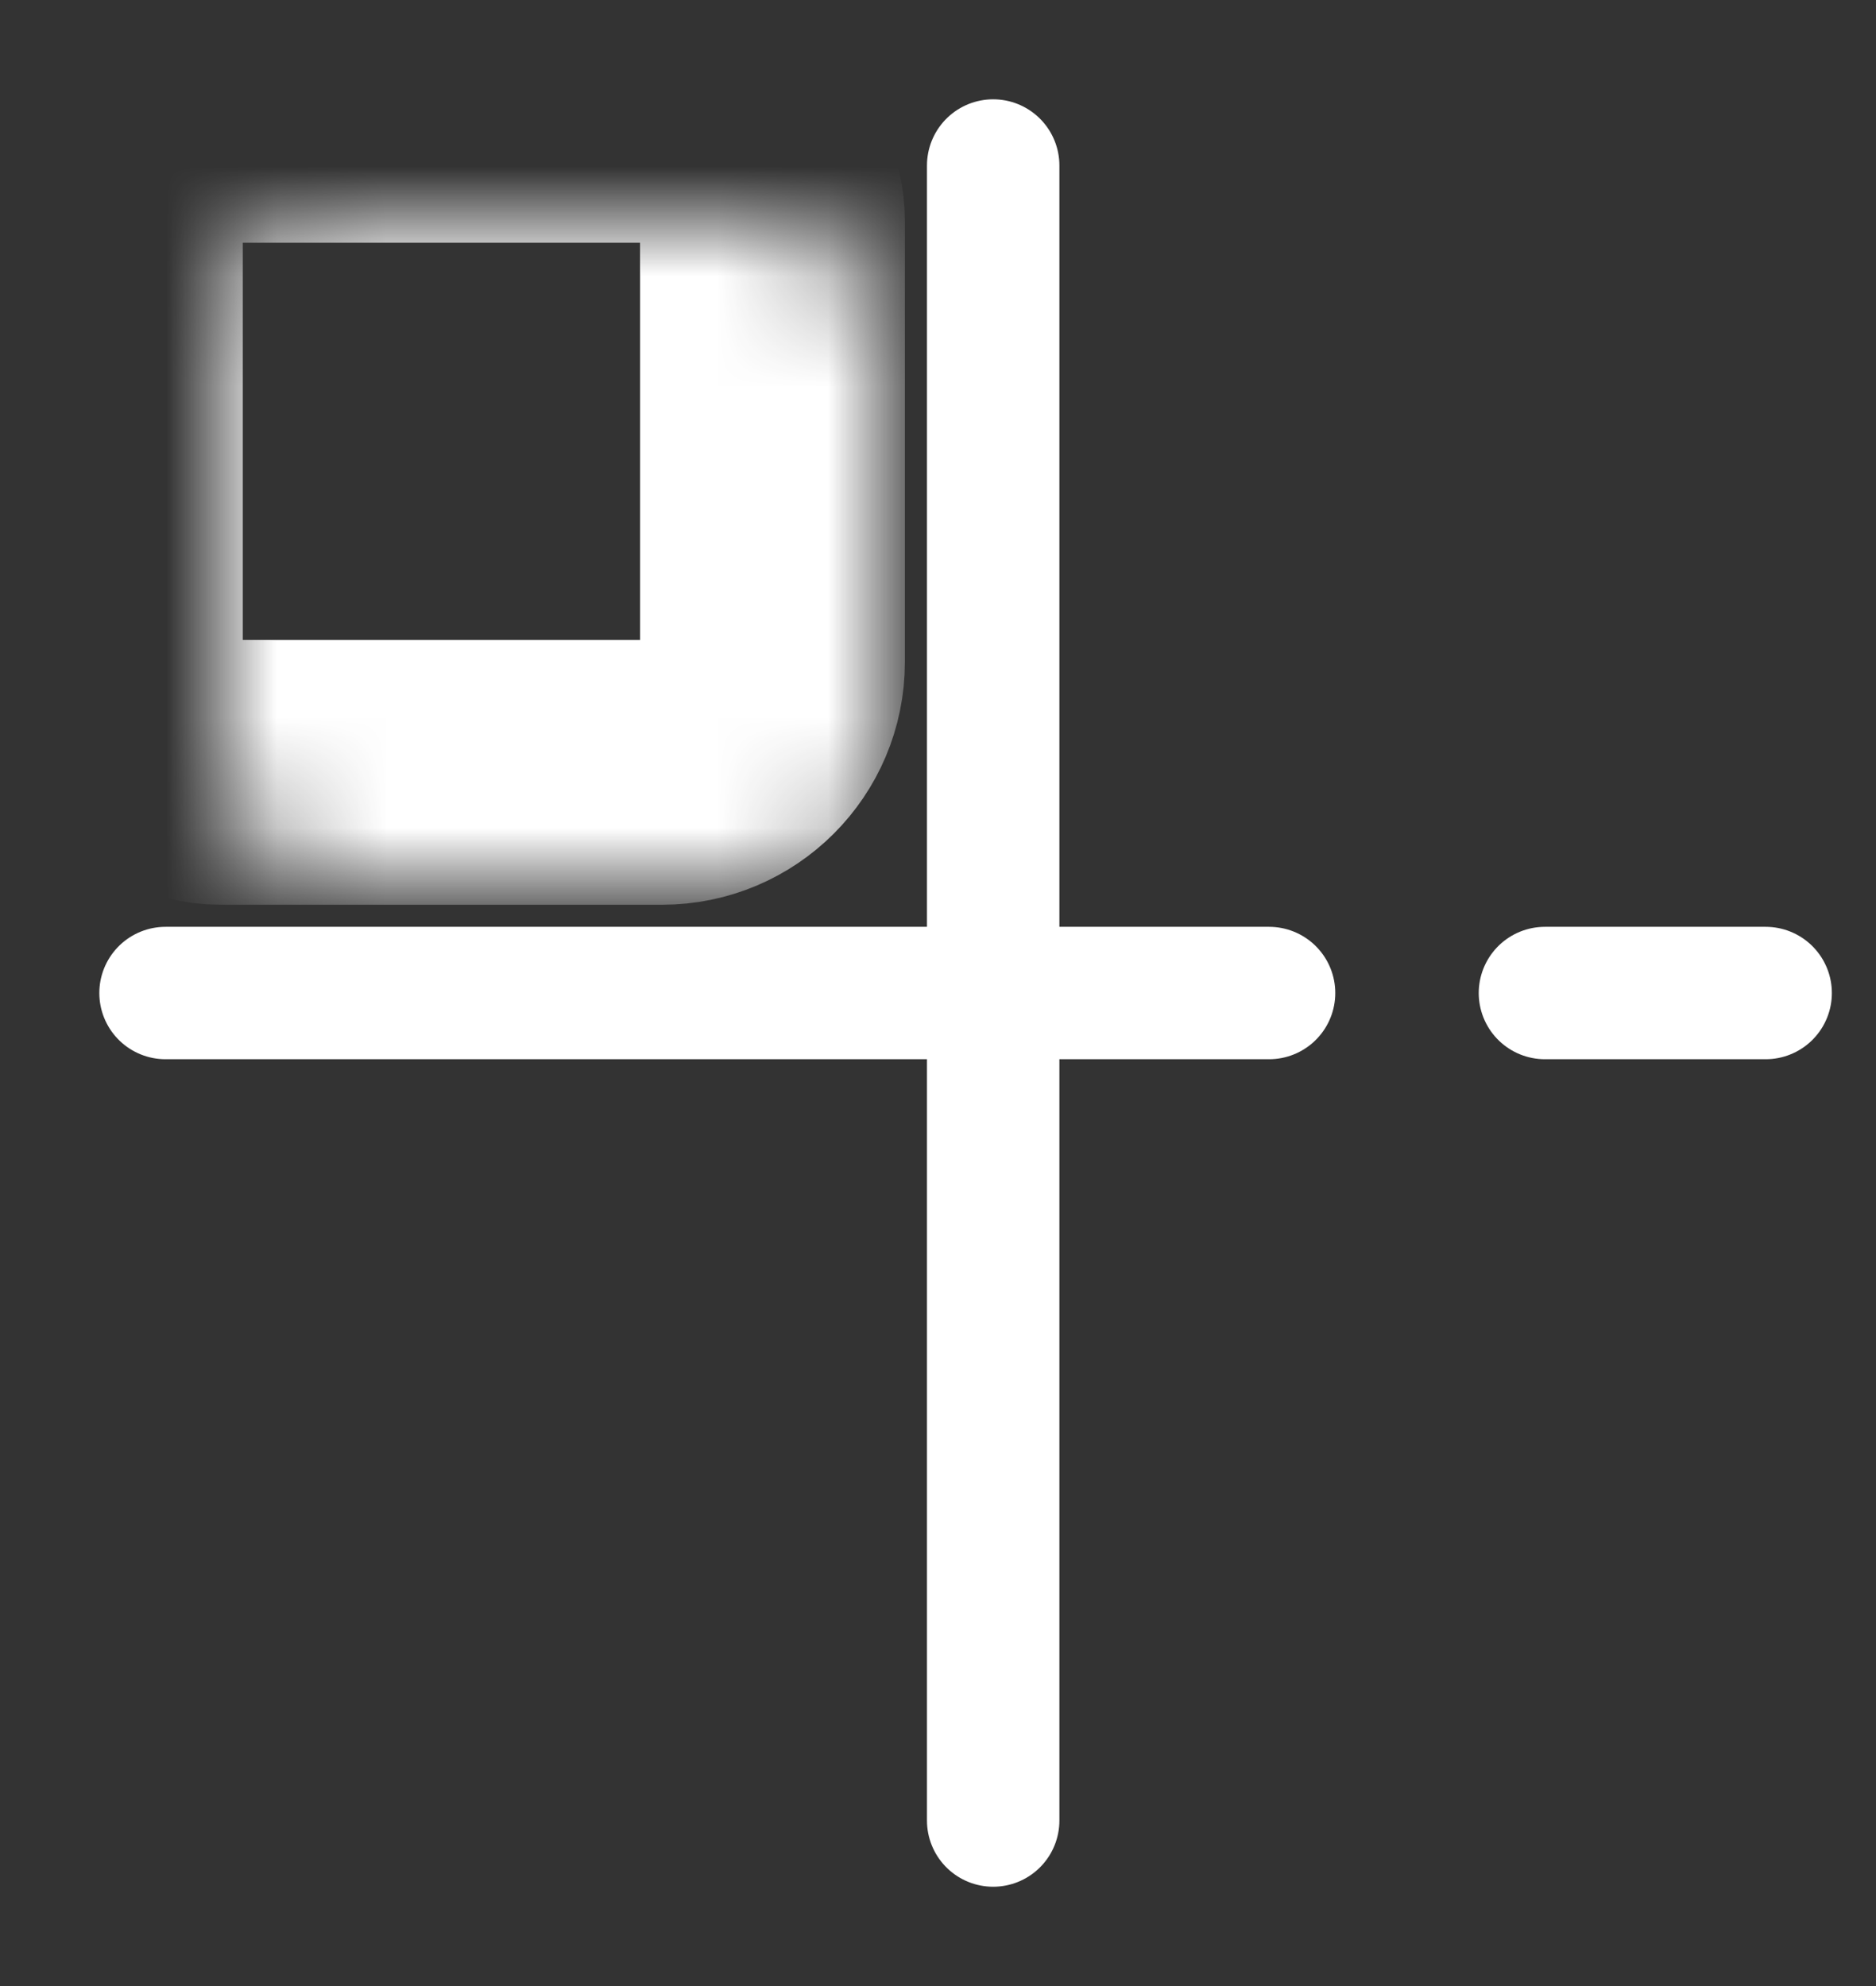 <svg width="17" height="18" viewBox="0 0 17 18" fill="none" xmlns="http://www.w3.org/2000/svg">
<rect x="0" y="0" width="17" height="18" fill="#333333" stroke="none"/>
<mask id="path-1-inside-1" fill="white">
<rect x="1" y="1" width="6" height="6" rx="1"/>
</mask>
<rect x="1" y="1" width="6" height="6" rx="1" stroke="#ffffff" stroke-width="2.4" mask="url(#path-1-inside-1)"/>
<mask id="path-2-inside-2" fill="white">
<rect x="11" y="1" width="6" height="6" rx="1"/>
</mask>
<rect x="11" y="1" width="6" height="6" rx="1" stroke="#ffffff" stroke-width="2.4" mask="url(#path-2-inside-2)"/>
<mask id="path-3-inside-3" fill="white">
<rect x="11" y="11" width="6" height="6" rx="1"/>
</mask>
<rect x="11" y="11" width="6" height="6" rx="1" stroke="#ffffff" stroke-width="2.4" mask="url(#path-3-inside-3)"/>
<mask id="path-4-inside-4" fill="white">
<rect x="1" y="11" width="6" height="6" rx="1"/>
</mask>
<rect x="1" y="11" width="6" height="6" rx="1" stroke="#ffffff" stroke-width="2.4" mask="url(#path-4-inside-4)"/>
<path d="M14 9H16" stroke="#ffffff" stroke-width="1.2" stroke-linecap="round"/>
<path d="M1.5 9L11.5 9" stroke="#ffffff" stroke-width="1.2" stroke-linecap="round"/>
<path d="M9 1.5L9 16.5" stroke="#ffffff" stroke-width="1.2" stroke-linecap="round"/>
</svg>
